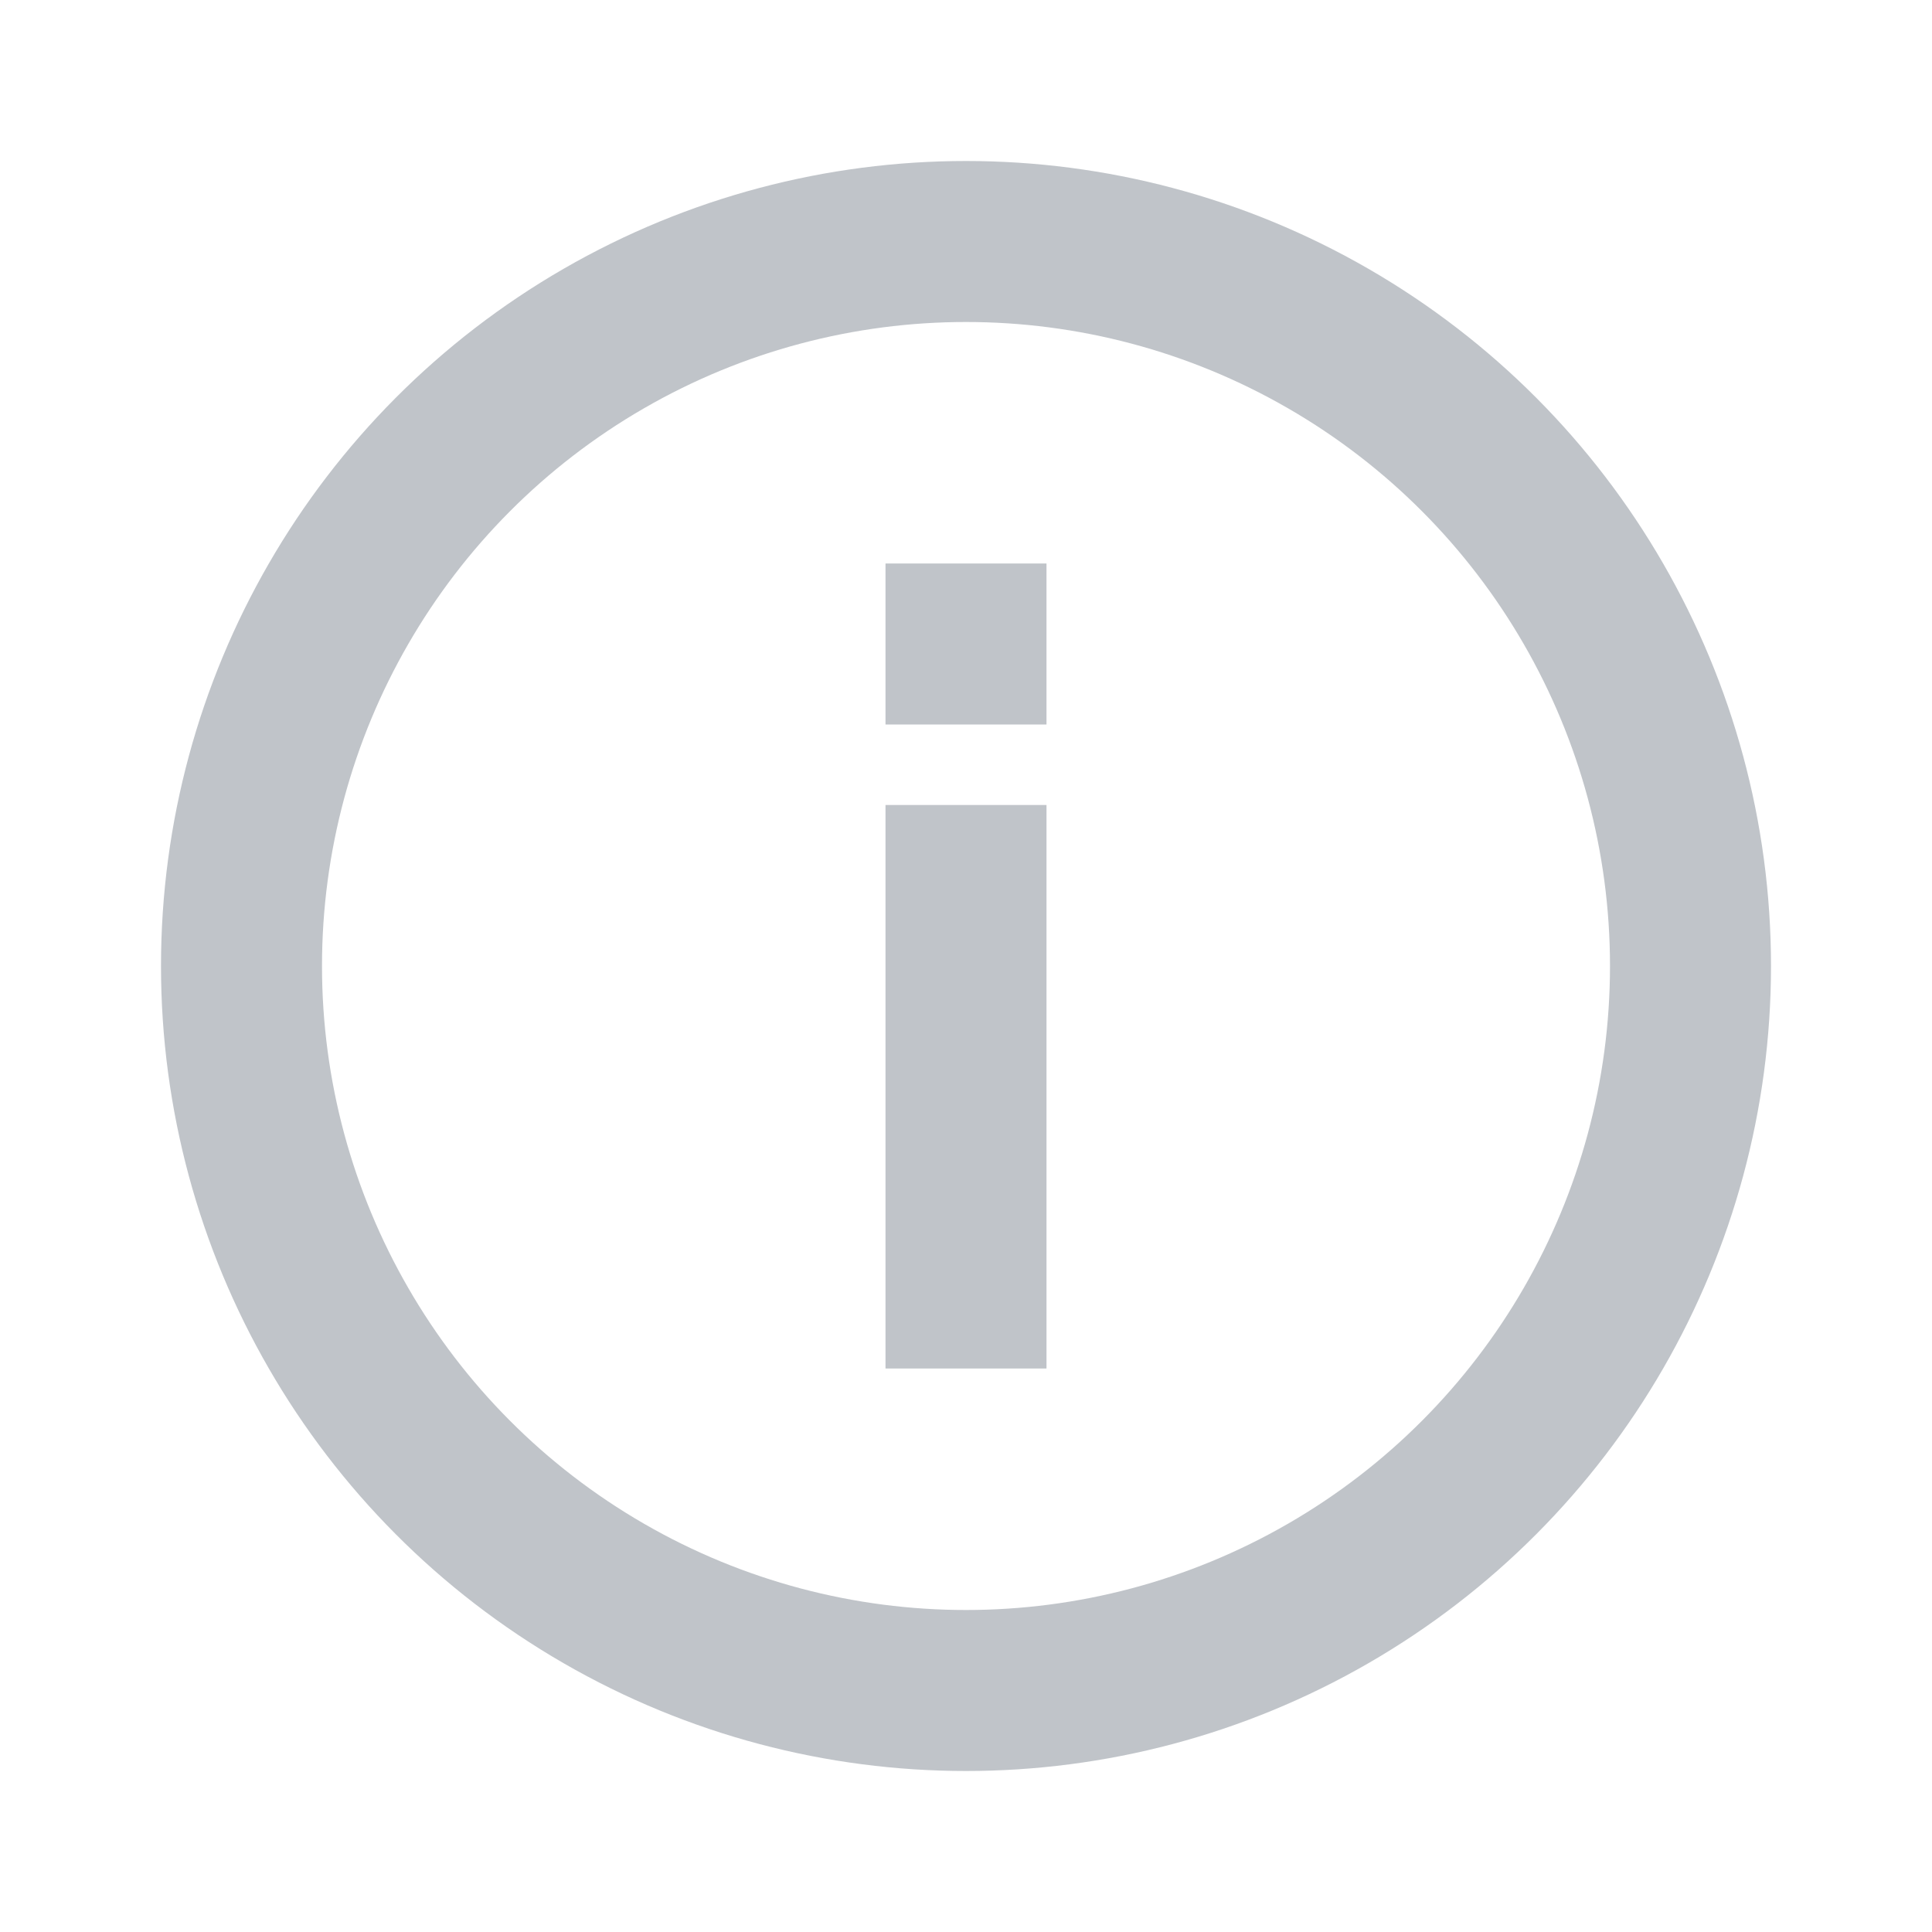 <svg width="24" height="24" viewBox="0 0 24 24" fill="none" xmlns="http://www.w3.org/2000/svg">
<circle cx="12" cy="12" r="9" stroke="#C0C4C9" stroke-width="2"/>
<path d="M11 10V17H13V10H11Z" fill="#C0C4C9"/>
<rect x="11" y="7" width="2" height="2" fill="#C0C4C9"/>
</svg>
